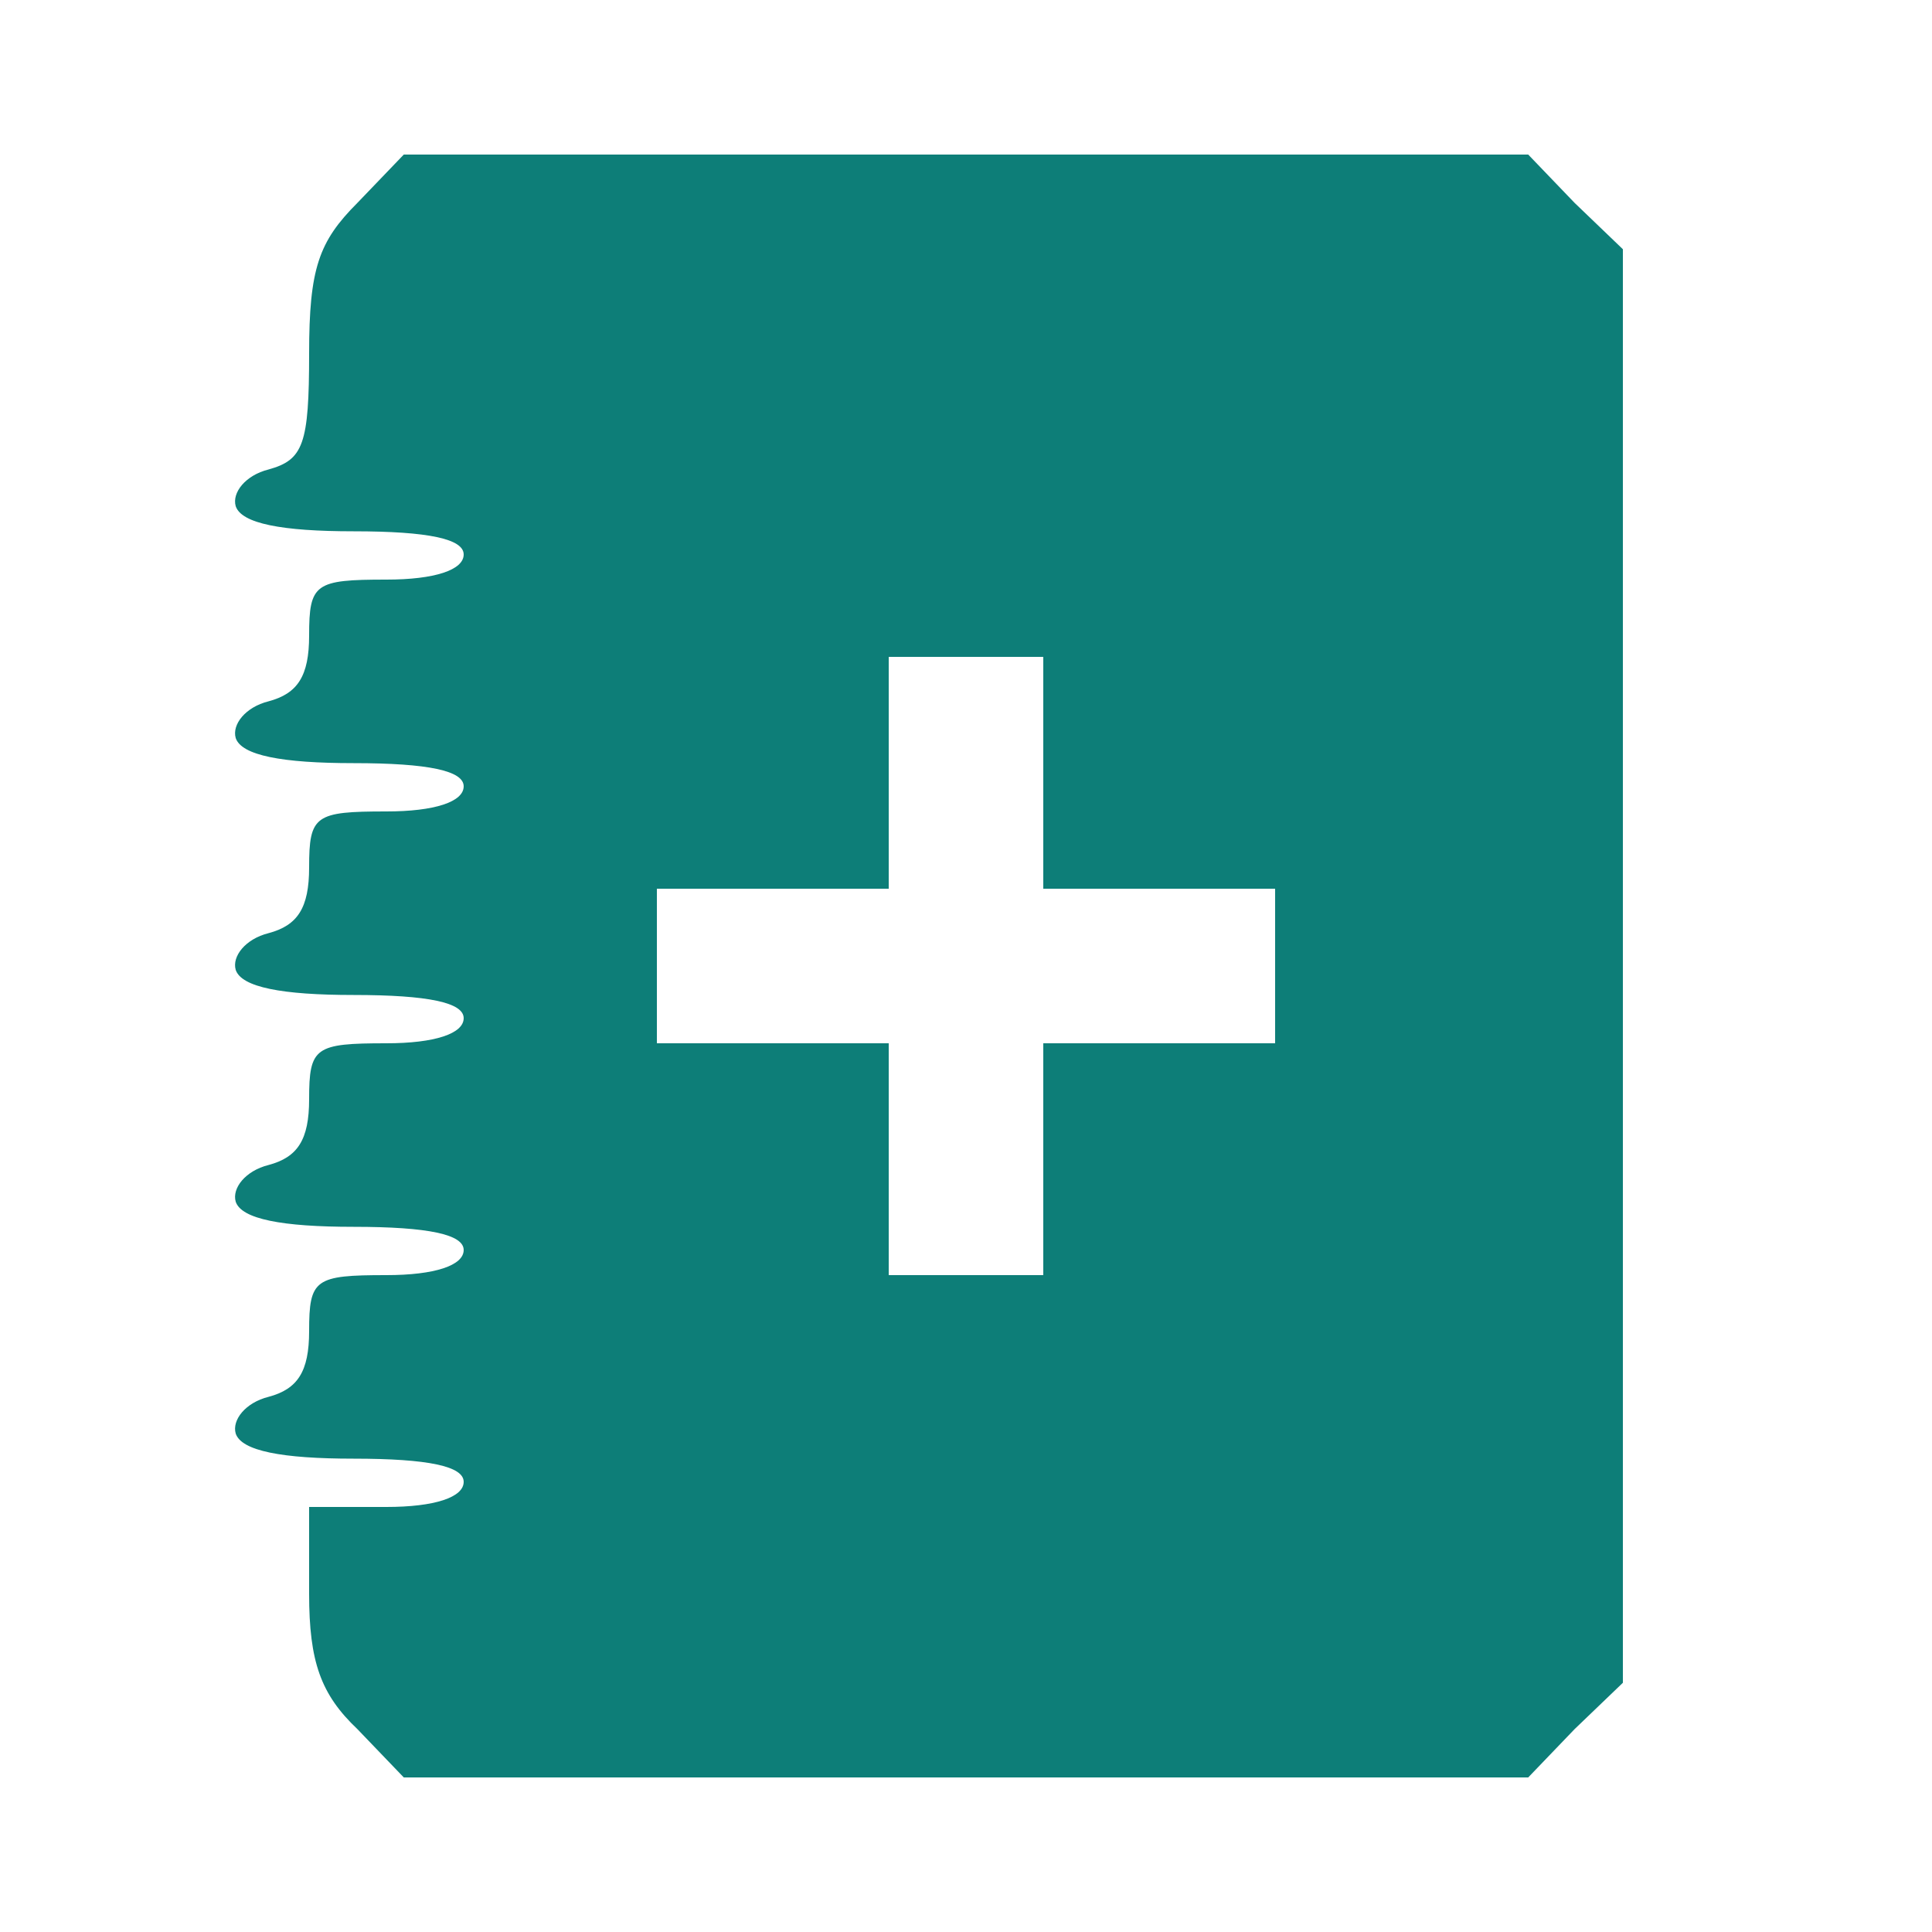 <svg version="1.0" xmlns="http://www.w3.org/2000/svg"
 width="40px" height="40px" viewBox="0 0 100 100"
 preserveAspectRatio="xMidYMid meet">

<g transform="translate(0,100) scale(0.1,-0.1)"
fill="#0d7e78" stroke="none">
<path d="M185 895 c-20 -20 -25 -34 -25 -78 0 -47 -3 -55 -21 -60 -12 -3 -19
-12 -17 -19 3 -9 24 -13 61 -13 39 0 57 -4 57 -12 0 -8 -15 -13 -40 -13 -37 0
-40 -2 -40 -29 0 -21 -6 -30 -21 -34 -12 -3 -19 -12 -17 -19 3 -9 24 -13 61
-13 39 0 57 -4 57 -12 0 -8 -15 -13 -40 -13 -37 0 -40 -2 -40 -29 0 -21 -6
-30 -21 -34 -12 -3 -19 -12 -17 -19 3 -9 24 -13 61 -13 39 0 57 -4 57 -12 0
-8 -15 -13 -40 -13 -37 0 -40 -2 -40 -29 0 -21 -6 -30 -21 -34 -12 -3 -19 -12
-17 -19 3 -9 24 -13 61 -13 39 0 57 -4 57 -12 0 -8 -15 -13 -40 -13 -37 0 -40
-2 -40 -29 0 -21 -6 -30 -21 -34 -12 -3 -19 -12 -17 -19 3 -9 24 -13 61 -13
39 0 57 -4 57 -12 0 -8 -15 -13 -40 -13 l-40 0 0 -45 c0 -35 6 -52 25 -70 l24
-25 291 0 291 0 24 25 25 24 0 371 0 371 -25 24 -24 25 -291 0 -291 0 -24 -25z
m355 -295 l0 -60 60 0 60 0 0 -40 0 -40 -60 0 -60 0 0 -60 0 -60 -40 0 -40 0
0 60 0 60 -60 0 -60 0 0 40 0 40 60 0 60 0 0 60 0 60 40 0 40 0 0 -60z"/>
</g>
</svg>